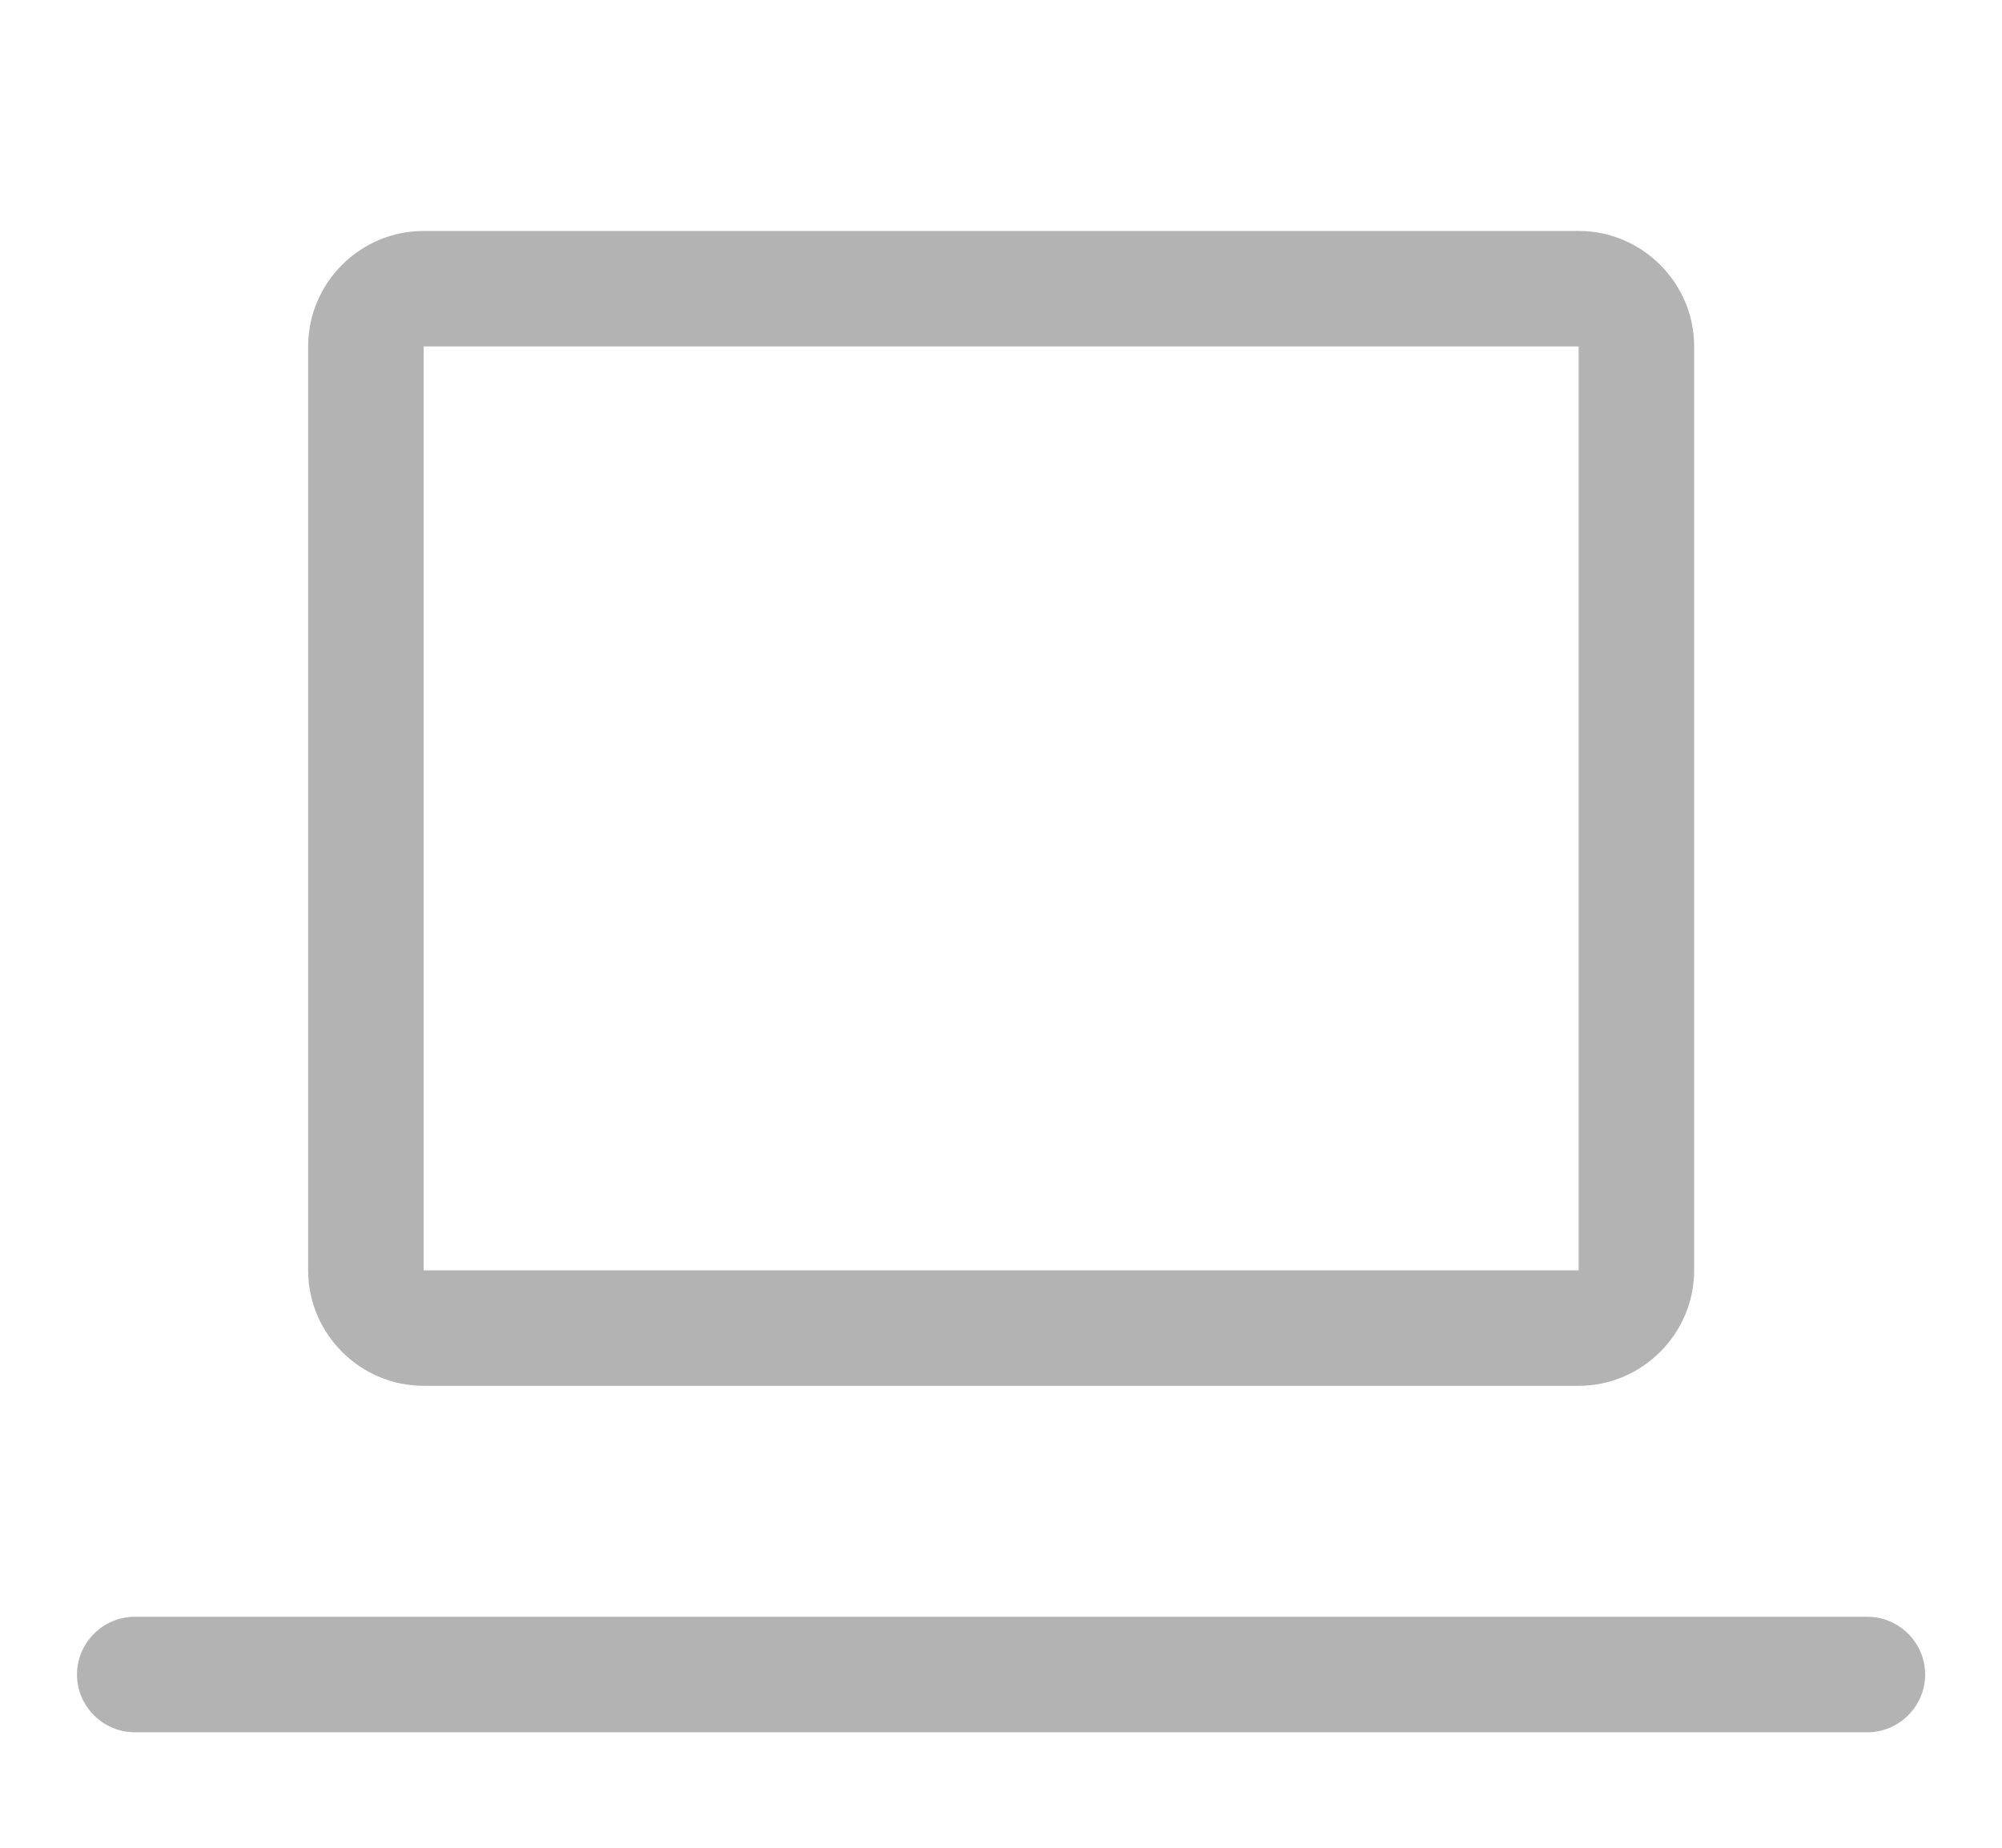 <svg width="13" height="12" viewBox="0 0 13 12" fill="none" xmlns="http://www.w3.org/2000/svg">
<path d="M2.751 9H10.251C10.663 9 11.001 8.662 11.001 8.25V2.25C11.001 1.837 10.663 1.5 10.251 1.5H2.751C2.338 1.5 2.001 1.837 2.001 2.25V8.25C2.001 8.662 2.338 9 2.751 9ZM2.751 2.25H10.251V8.25H2.751V2.25ZM12.126 10.5H0.875C0.669 10.5 0.5 10.669 0.5 10.875C0.5 11.081 0.669 11.25 0.875 11.25H12.126C12.332 11.25 12.501 11.081 12.501 10.875C12.501 10.669 12.332 10.5 12.126 10.5Z" fill="#B3B3B3"/>
</svg>
